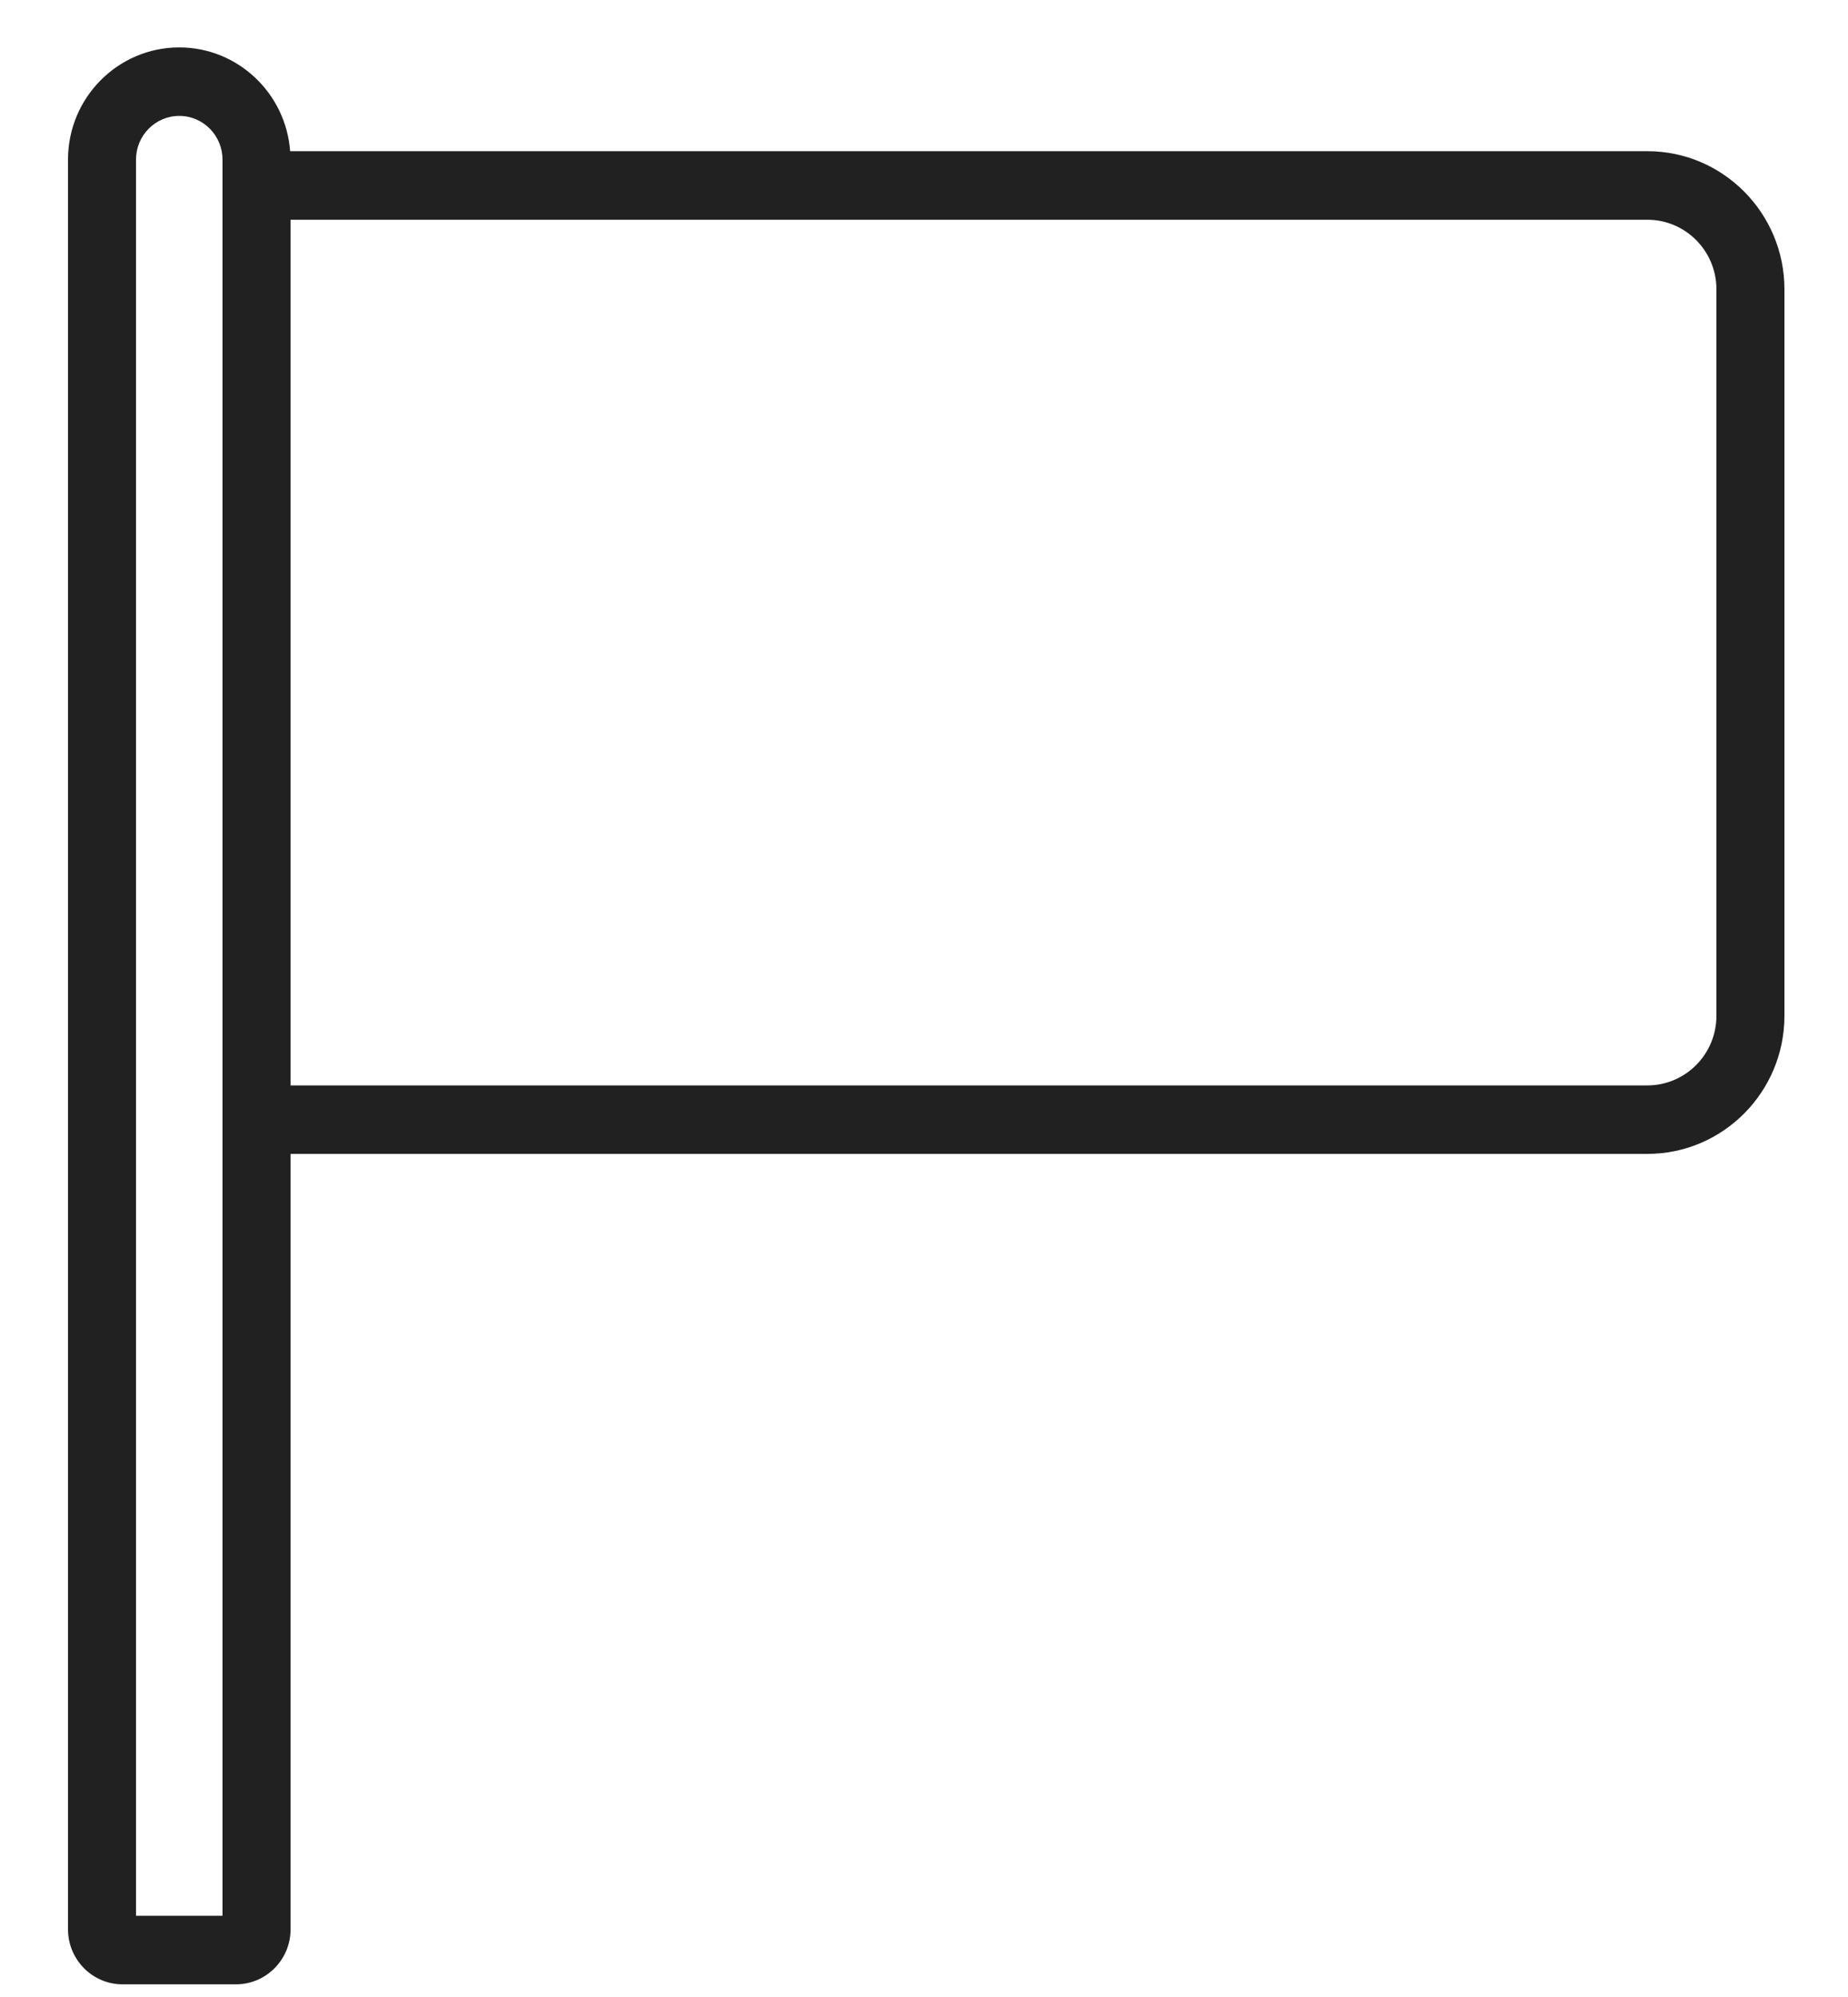 <svg width="25" height="27" viewBox="0 0 25 27" fill="none" xmlns="http://www.w3.org/2000/svg">
<path fill-rule="evenodd" clip-rule="evenodd" d="M3.925 2.044H22.286C23.308 2.044 24.14 2.881 24.14 3.911V13.735C24.14 14.764 23.308 15.601 22.286 15.601H3.931V26.085C3.931 26.495 3.599 26.829 3.192 26.829H1.659C1.251 26.829 0.92 26.495 0.92 26.085V2.157C0.92 1.321 1.595 0.641 2.425 0.641C3.217 0.641 3.867 1.261 3.925 2.044ZM1.84 25.902V2.157C1.84 1.832 2.102 1.567 2.425 1.567C2.748 1.567 3.01 1.832 3.01 2.157V25.902H1.84ZM22.286 14.675C22.801 14.675 23.22 14.253 23.22 13.735V3.911C23.22 3.392 22.801 2.971 22.286 2.971H3.931V14.675H22.286Z" fill="black" fill-opacity="0.87"/>
</svg>
